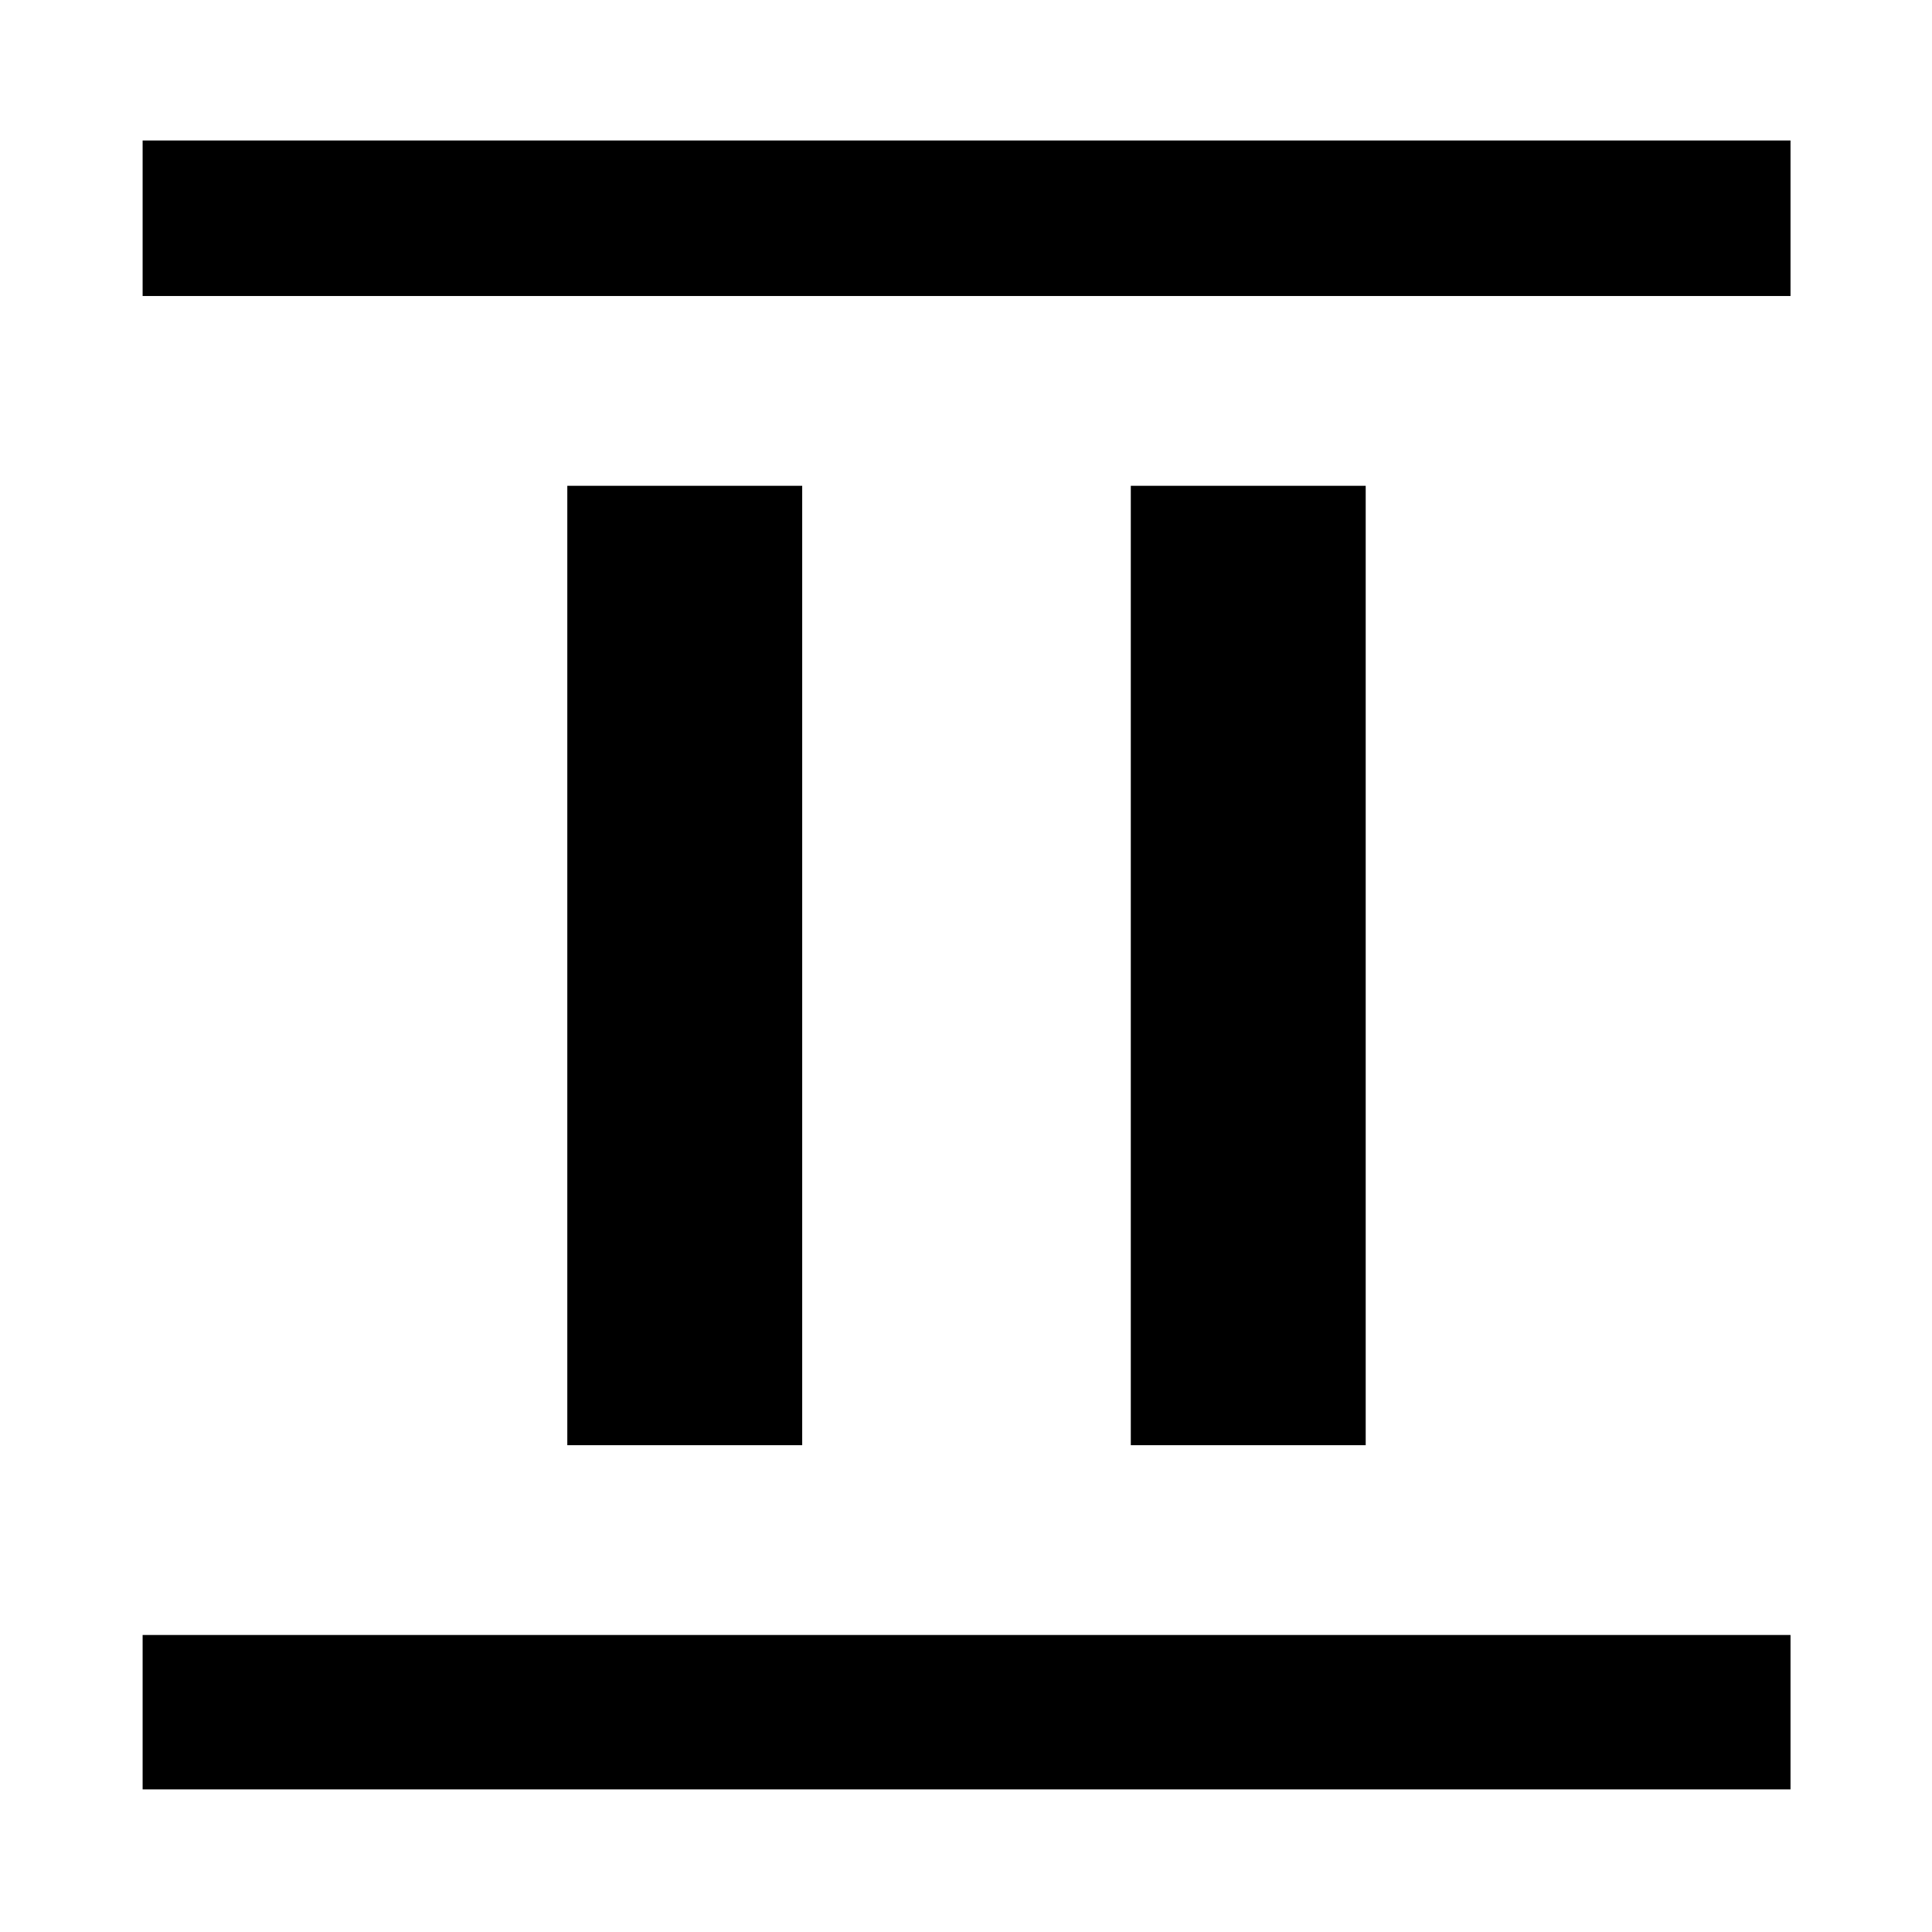 <svg xmlns="http://www.w3.org/2000/svg" height="48" viewBox="0 96 960 960" width="48"><path d="M281.891 814.109V337.391h116.718v476.718H281.891Zm280 0V337.391h116.718v476.718H561.891ZM70.869 243.087v-77.283h818.827v77.283H70.869Zm0 742.044v-76.718h818.827v76.718H70.869Z"/></svg>